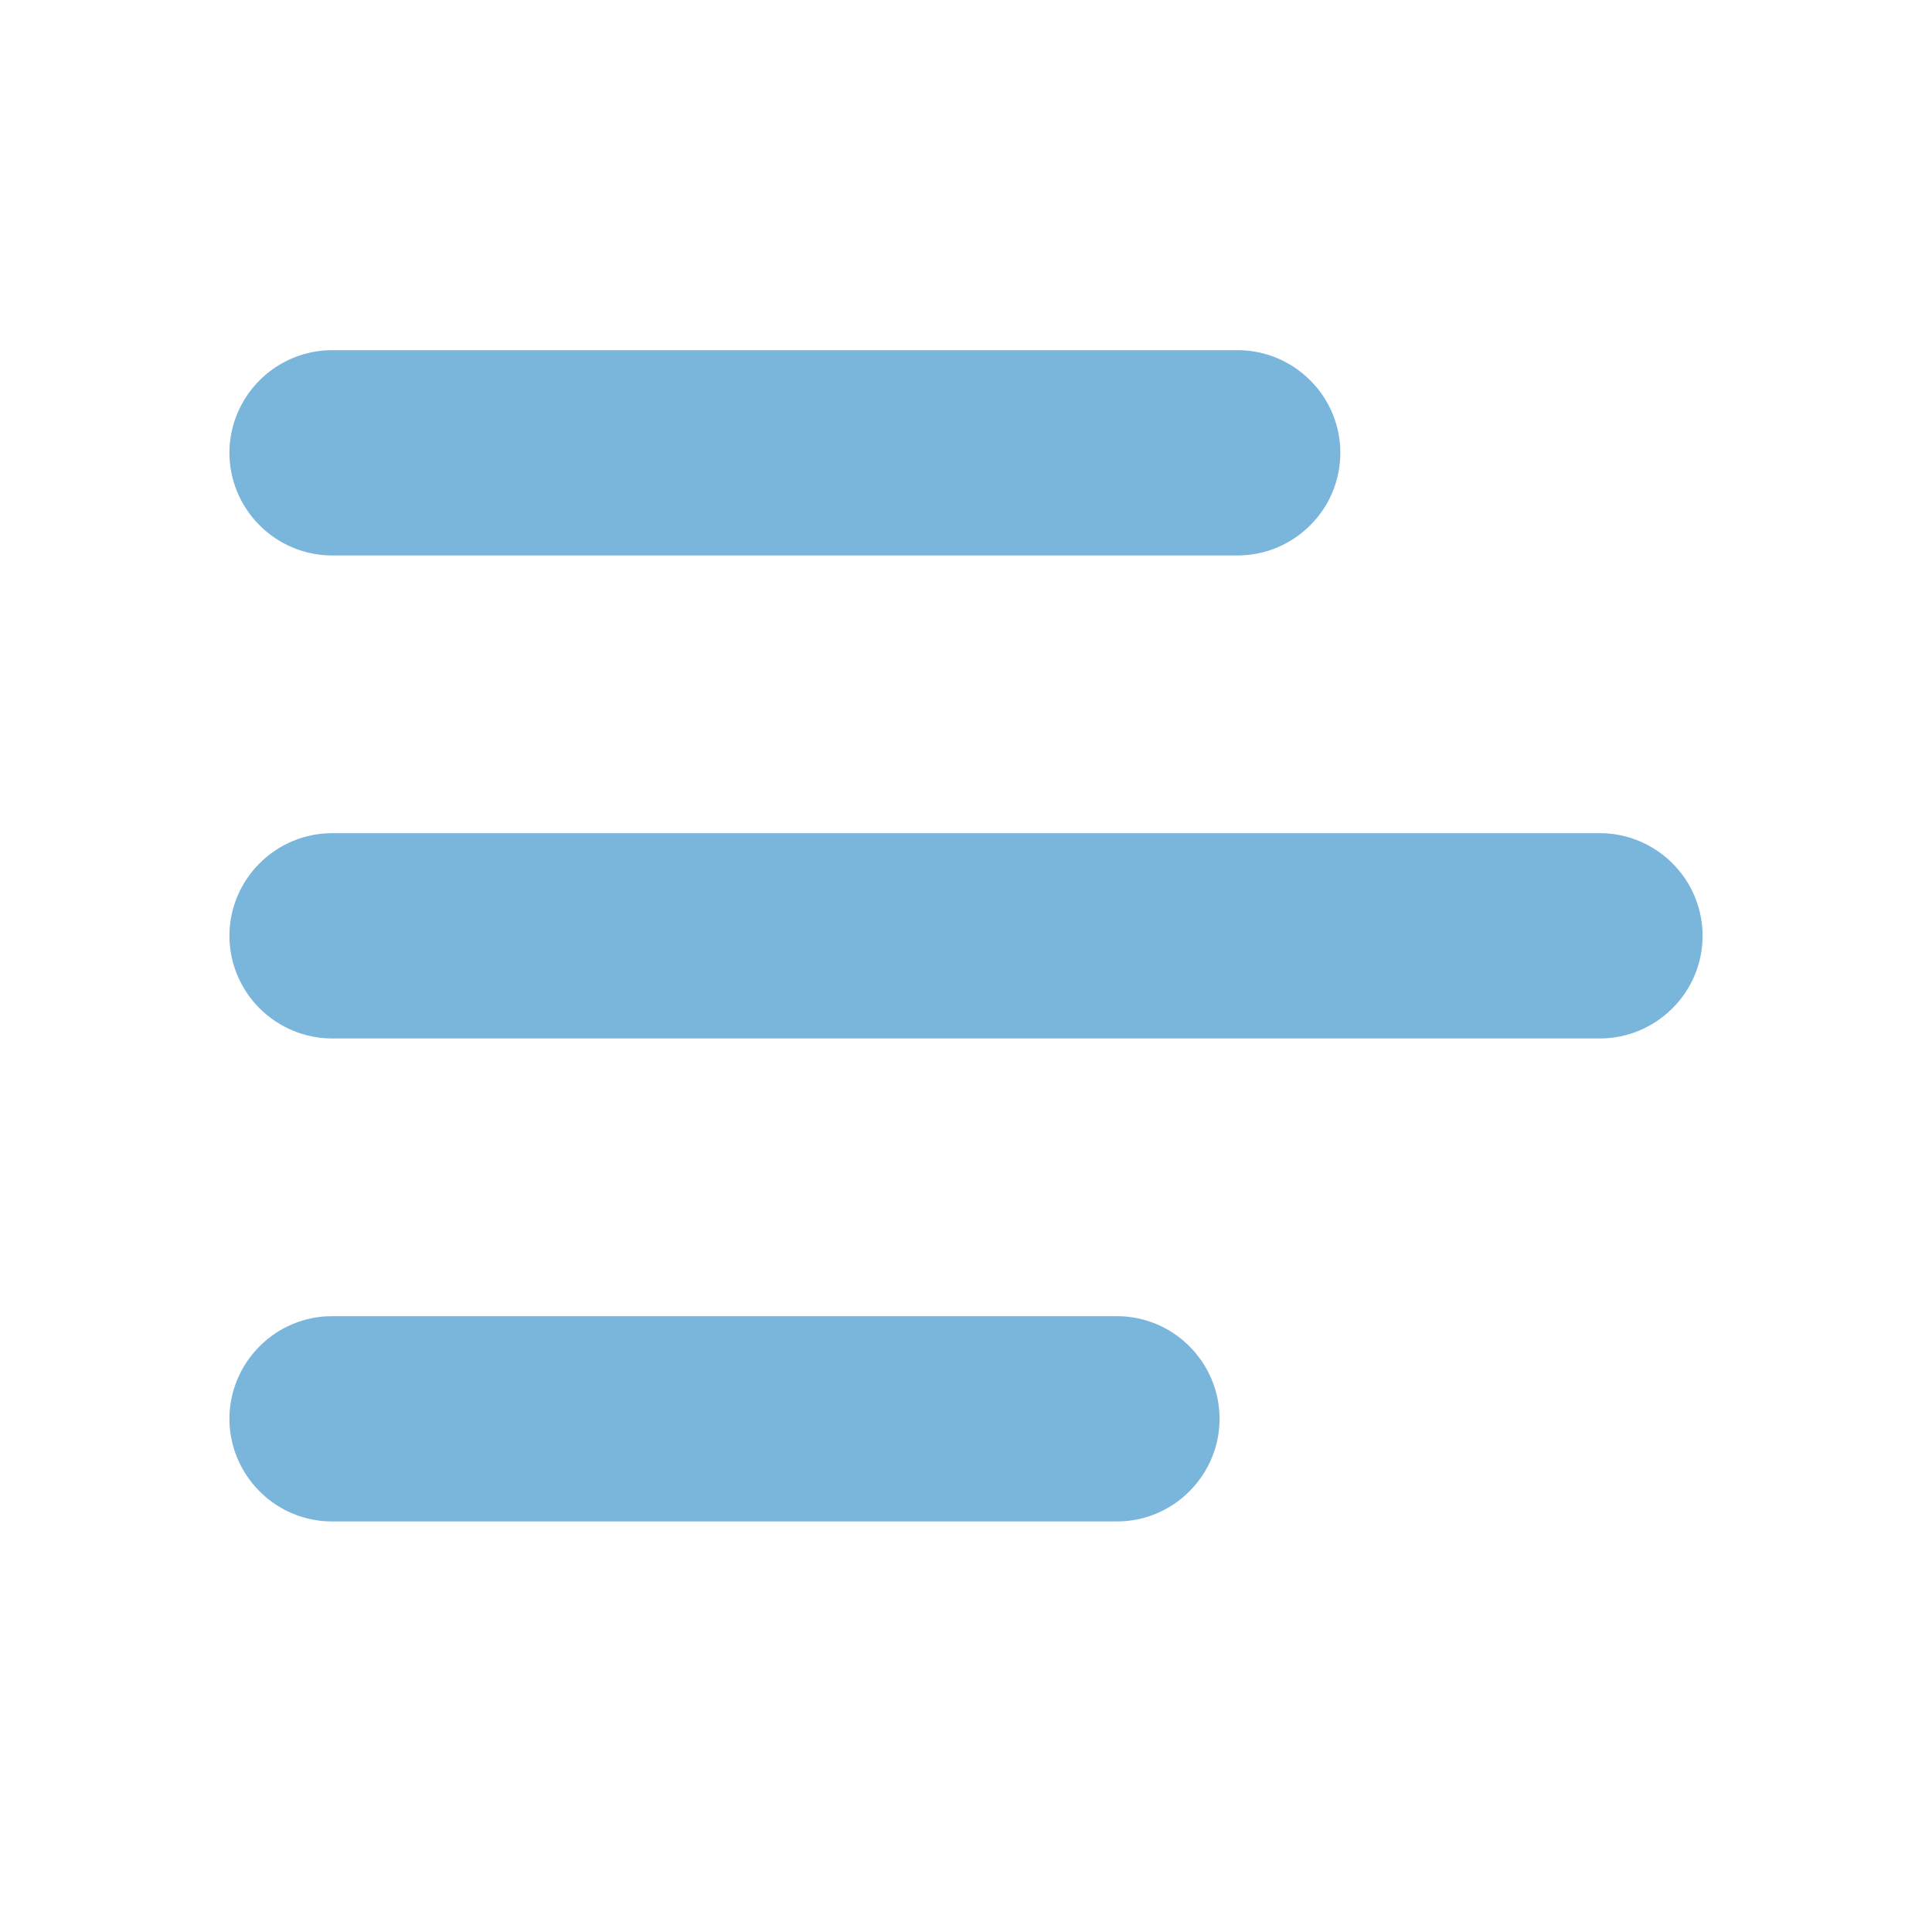 <svg width="16" height="16" viewBox="0 0 16 16" fill="none" xmlns="http://www.w3.org/2000/svg">
<path d="M9.25 10.95C9.462 10.95 9.665 11.034 9.815 11.185C9.965 11.335 10.05 11.538 10.05 11.75C10.05 11.962 9.965 12.165 9.815 12.315C9.665 12.466 9.462 12.55 9.25 12.55H2.75C2.538 12.55 2.335 12.466 2.185 12.315C2.035 12.165 1.95 11.962 1.95 11.75C1.95 11.538 2.035 11.335 2.185 11.185C2.335 11.034 2.538 10.95 2.75 10.95H9.25ZM13.25 6.95C13.462 6.95 13.665 7.035 13.815 7.185C13.966 7.335 14.05 7.538 14.05 7.75C14.05 7.962 13.966 8.165 13.815 8.315C13.665 8.465 13.462 8.55 13.25 8.55H2.75C2.538 8.55 2.335 8.465 2.185 8.315C2.035 8.165 1.95 7.962 1.95 7.75C1.95 7.538 2.035 7.335 2.185 7.185C2.335 7.035 2.538 6.95 2.75 6.95H13.25ZM10.25 2.95C10.462 2.95 10.665 3.035 10.815 3.185C10.966 3.335 11.05 3.538 11.05 3.75C11.05 3.962 10.966 4.165 10.815 4.315C10.665 4.465 10.462 4.55 10.25 4.55H2.75C2.538 4.55 2.335 4.465 2.185 4.315C2.035 4.165 1.95 3.962 1.95 3.75C1.95 3.538 2.035 3.335 2.185 3.185C2.335 3.035 2.538 2.95 2.75 2.95H10.25Z" fill="#7AB5DC" stroke="#7AB5DC" stroke-width="0.1"/>
</svg>
